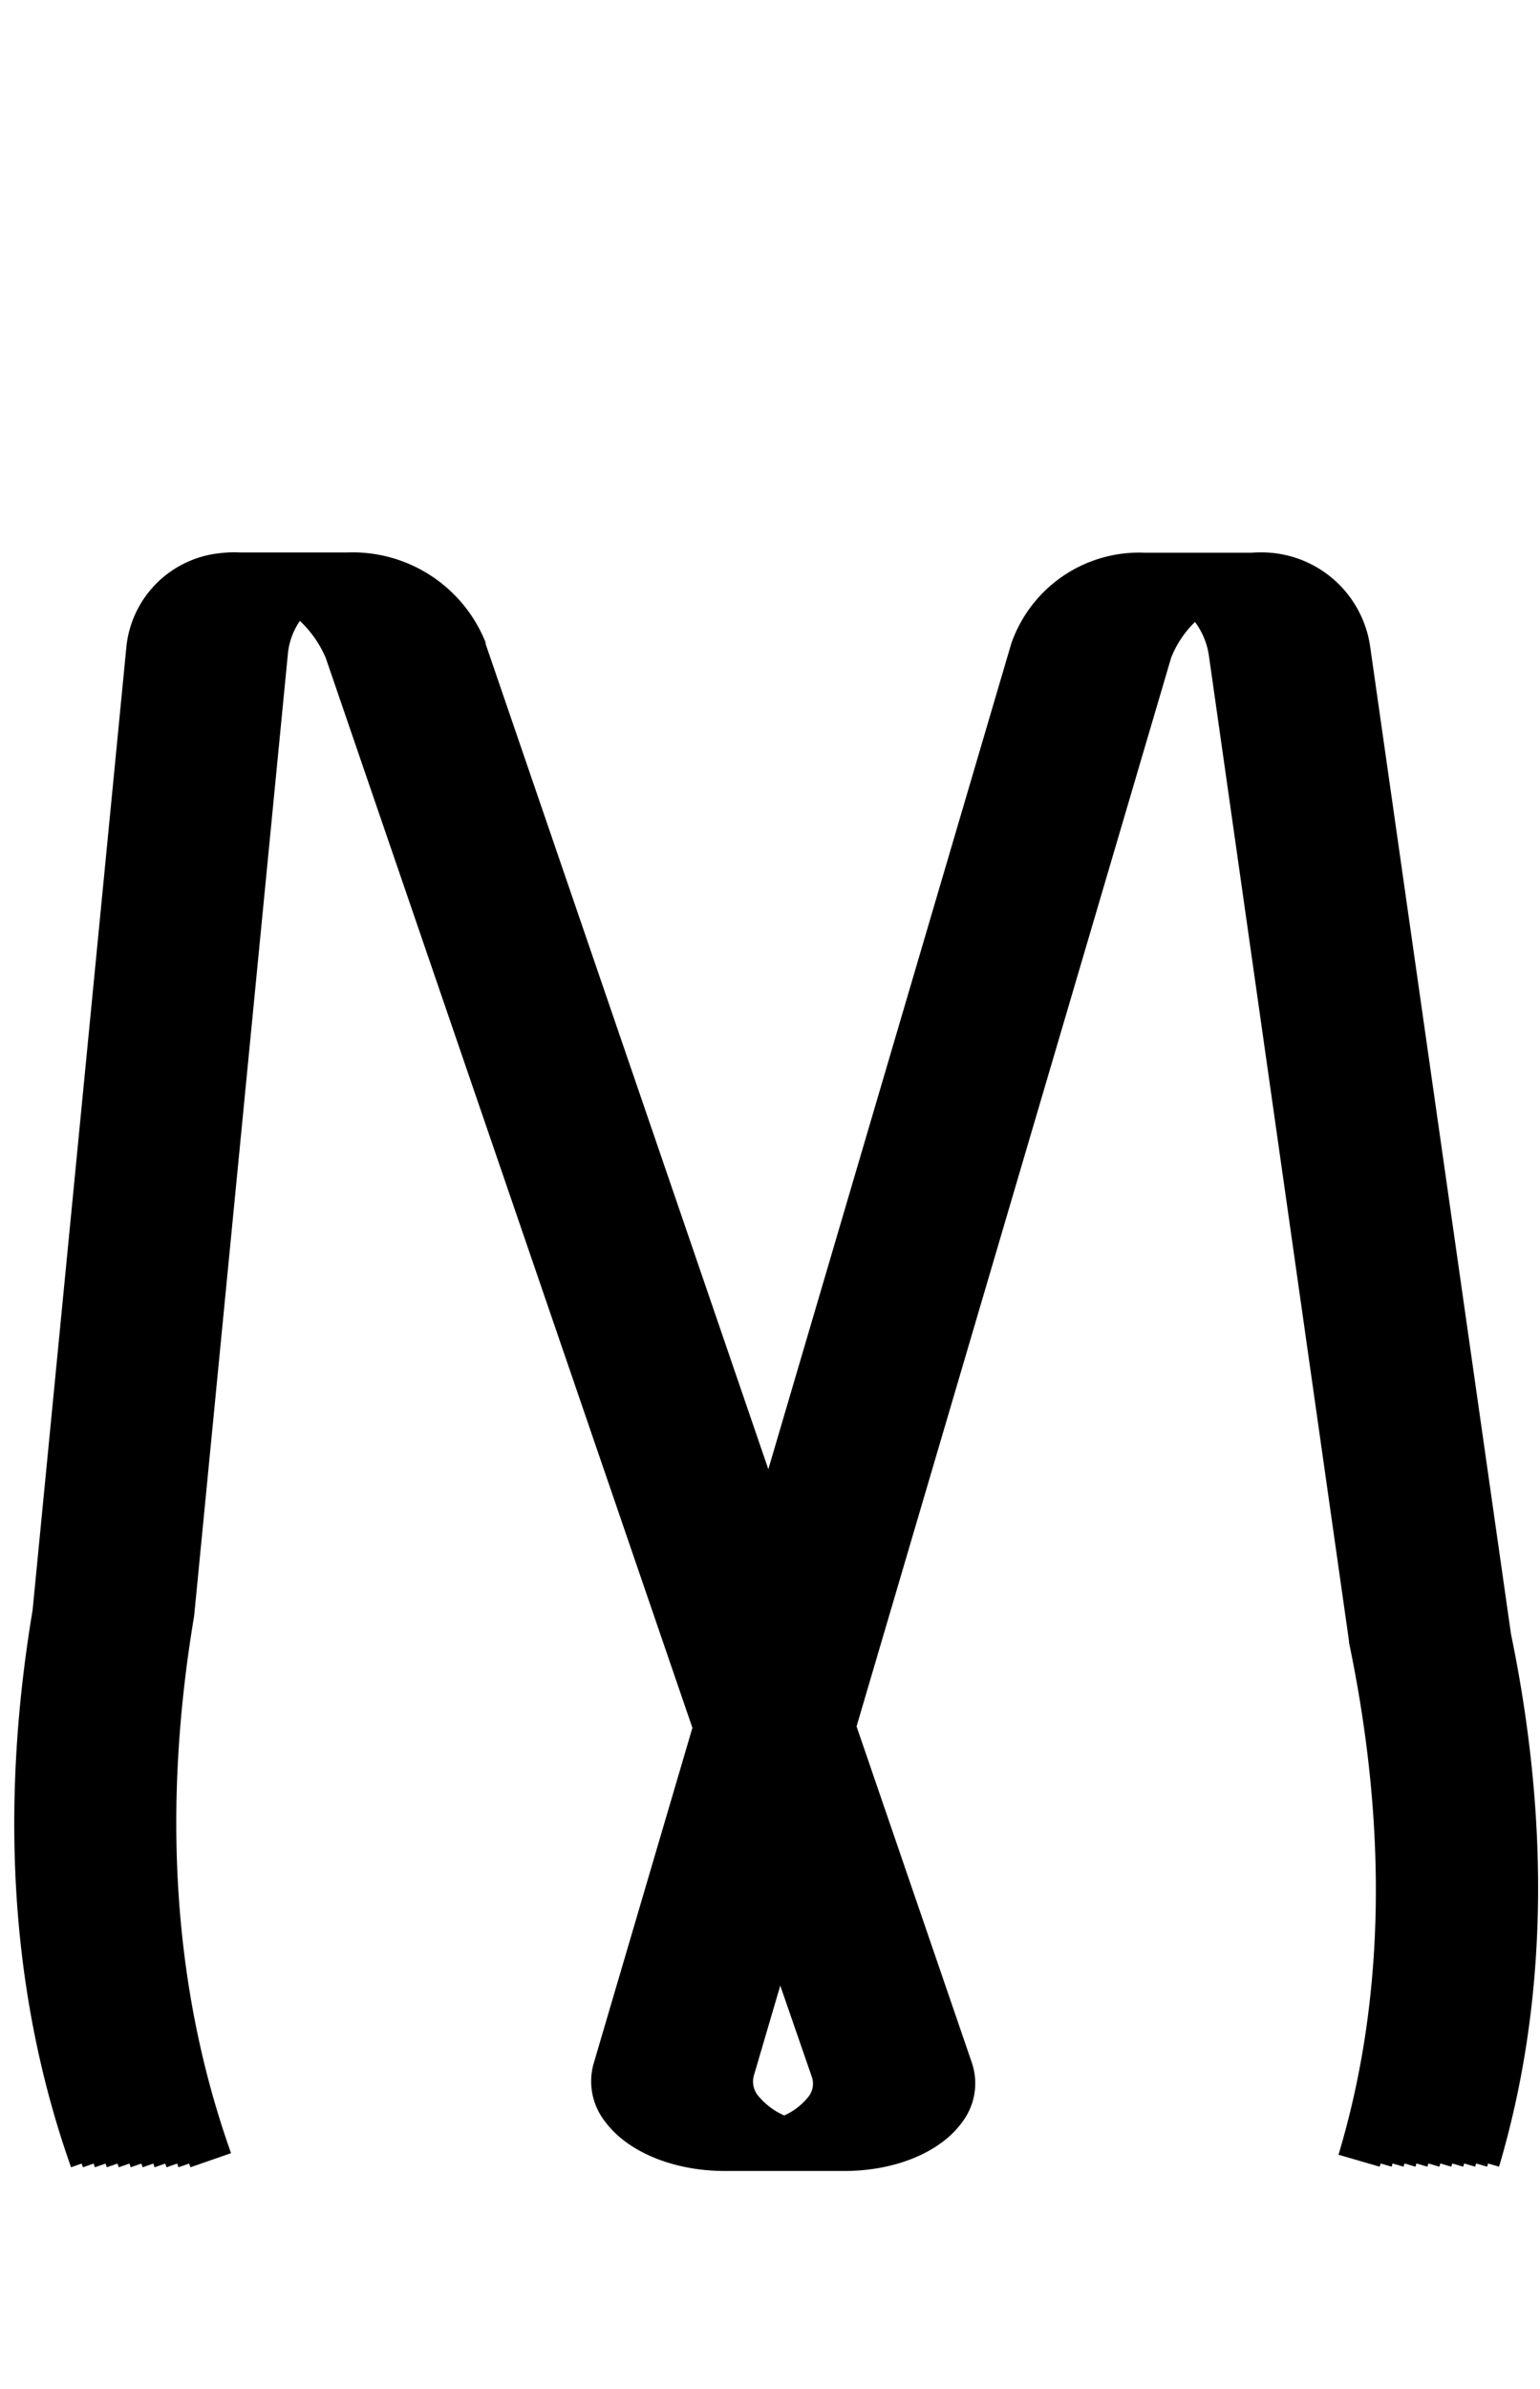 <svg id="Layer_2" data-name="Layer 2" xmlns="http://www.w3.org/2000/svg" width="129" height="200" viewBox="0 0 129 200">
  <title>_</title>
  <path d="M114.78,54.18a9.19,9.19,0,0,0-8.42-7.91,10.54,10.54,0,0,0-1.52,0c-.33,0-.66,0-1,0s-.66,0-1,0-.66,0-1,0-.66,0-1,0-.66,0-1,0-.66,0-1,0-.66,0-1,0-.66,0-1,0-.66,0-1,0a11.34,11.34,0,0,0-11.13,7.61L64.36,123,40.68,53.91l0-.12A12,12,0,0,0,29.1,46.25c-.34,0-.67,0-1,0s-.67,0-1,0-.67,0-1,0-.67,0-1,0-.67,0-1,0-.67,0-1,0-.67,0-1,0-.67,0-1,0-.67,0-1,0a10.19,10.19,0,0,0-1.85.08,8.78,8.78,0,0,0-7.68,8L2.73,134.8c-2.79,16.68-1.77,32.17,3,46l.22.64.89-.31.11.31.89-.31.11.31.89-.31.11.31.89-.31.11.31.89-.31.11.31.89-.31.11.31.89-.31.11.31.89-.31.11.31.89-.31.11.31.89-.31.11.31,3.4-1.18-.22-.64c-4.61-13.31-5.57-28.23-2.87-44.33l7.86-80.62a5.88,5.88,0,0,1,1-2.69,9.19,9.19,0,0,1,2.17,3.11L58,144.65l-8.28,28.13a5.46,5.46,0,0,0,1,4.88c1.9,2.53,5.75,4.09,10,4.09l.5,0,.5,0,.5,0,.5,0,.5,0,.5,0,.5,0,.5,0,.5,0,.5,0,.5,0,.5,0,.5,0,.5,0,.5,0,.5,0,.5,0,.5,0,.5,0,.5,0c4.28,0,8.06-1.57,9.88-4.09a5.38,5.38,0,0,0,.8-5l-9.65-28.13L98.1,55.07a8.52,8.52,0,0,1,2-3,6.19,6.19,0,0,1,1.15,2.72L113,137.38l0,.12c3.25,15.56,3,30-.88,42.89l3.45,1,.08-.27.92.27.08-.27.92.27.08-.27.92.27.08-.27.92.27.08-.27.92.27.08-.27.92.27.08-.27.92.27.08-.27.92.27.08-.27.92.27.08-.27.92.27c4-13.47,4.33-28.47,1-44.6ZM67.69,175.57a5.36,5.36,0,0,1-2,1.53,5.85,5.85,0,0,1-2.14-1.6,1.87,1.87,0,0,1-.41-1.71l2.22-7.56L68,173.86A1.75,1.75,0,0,1,67.69,175.57Z"/>
</svg>
